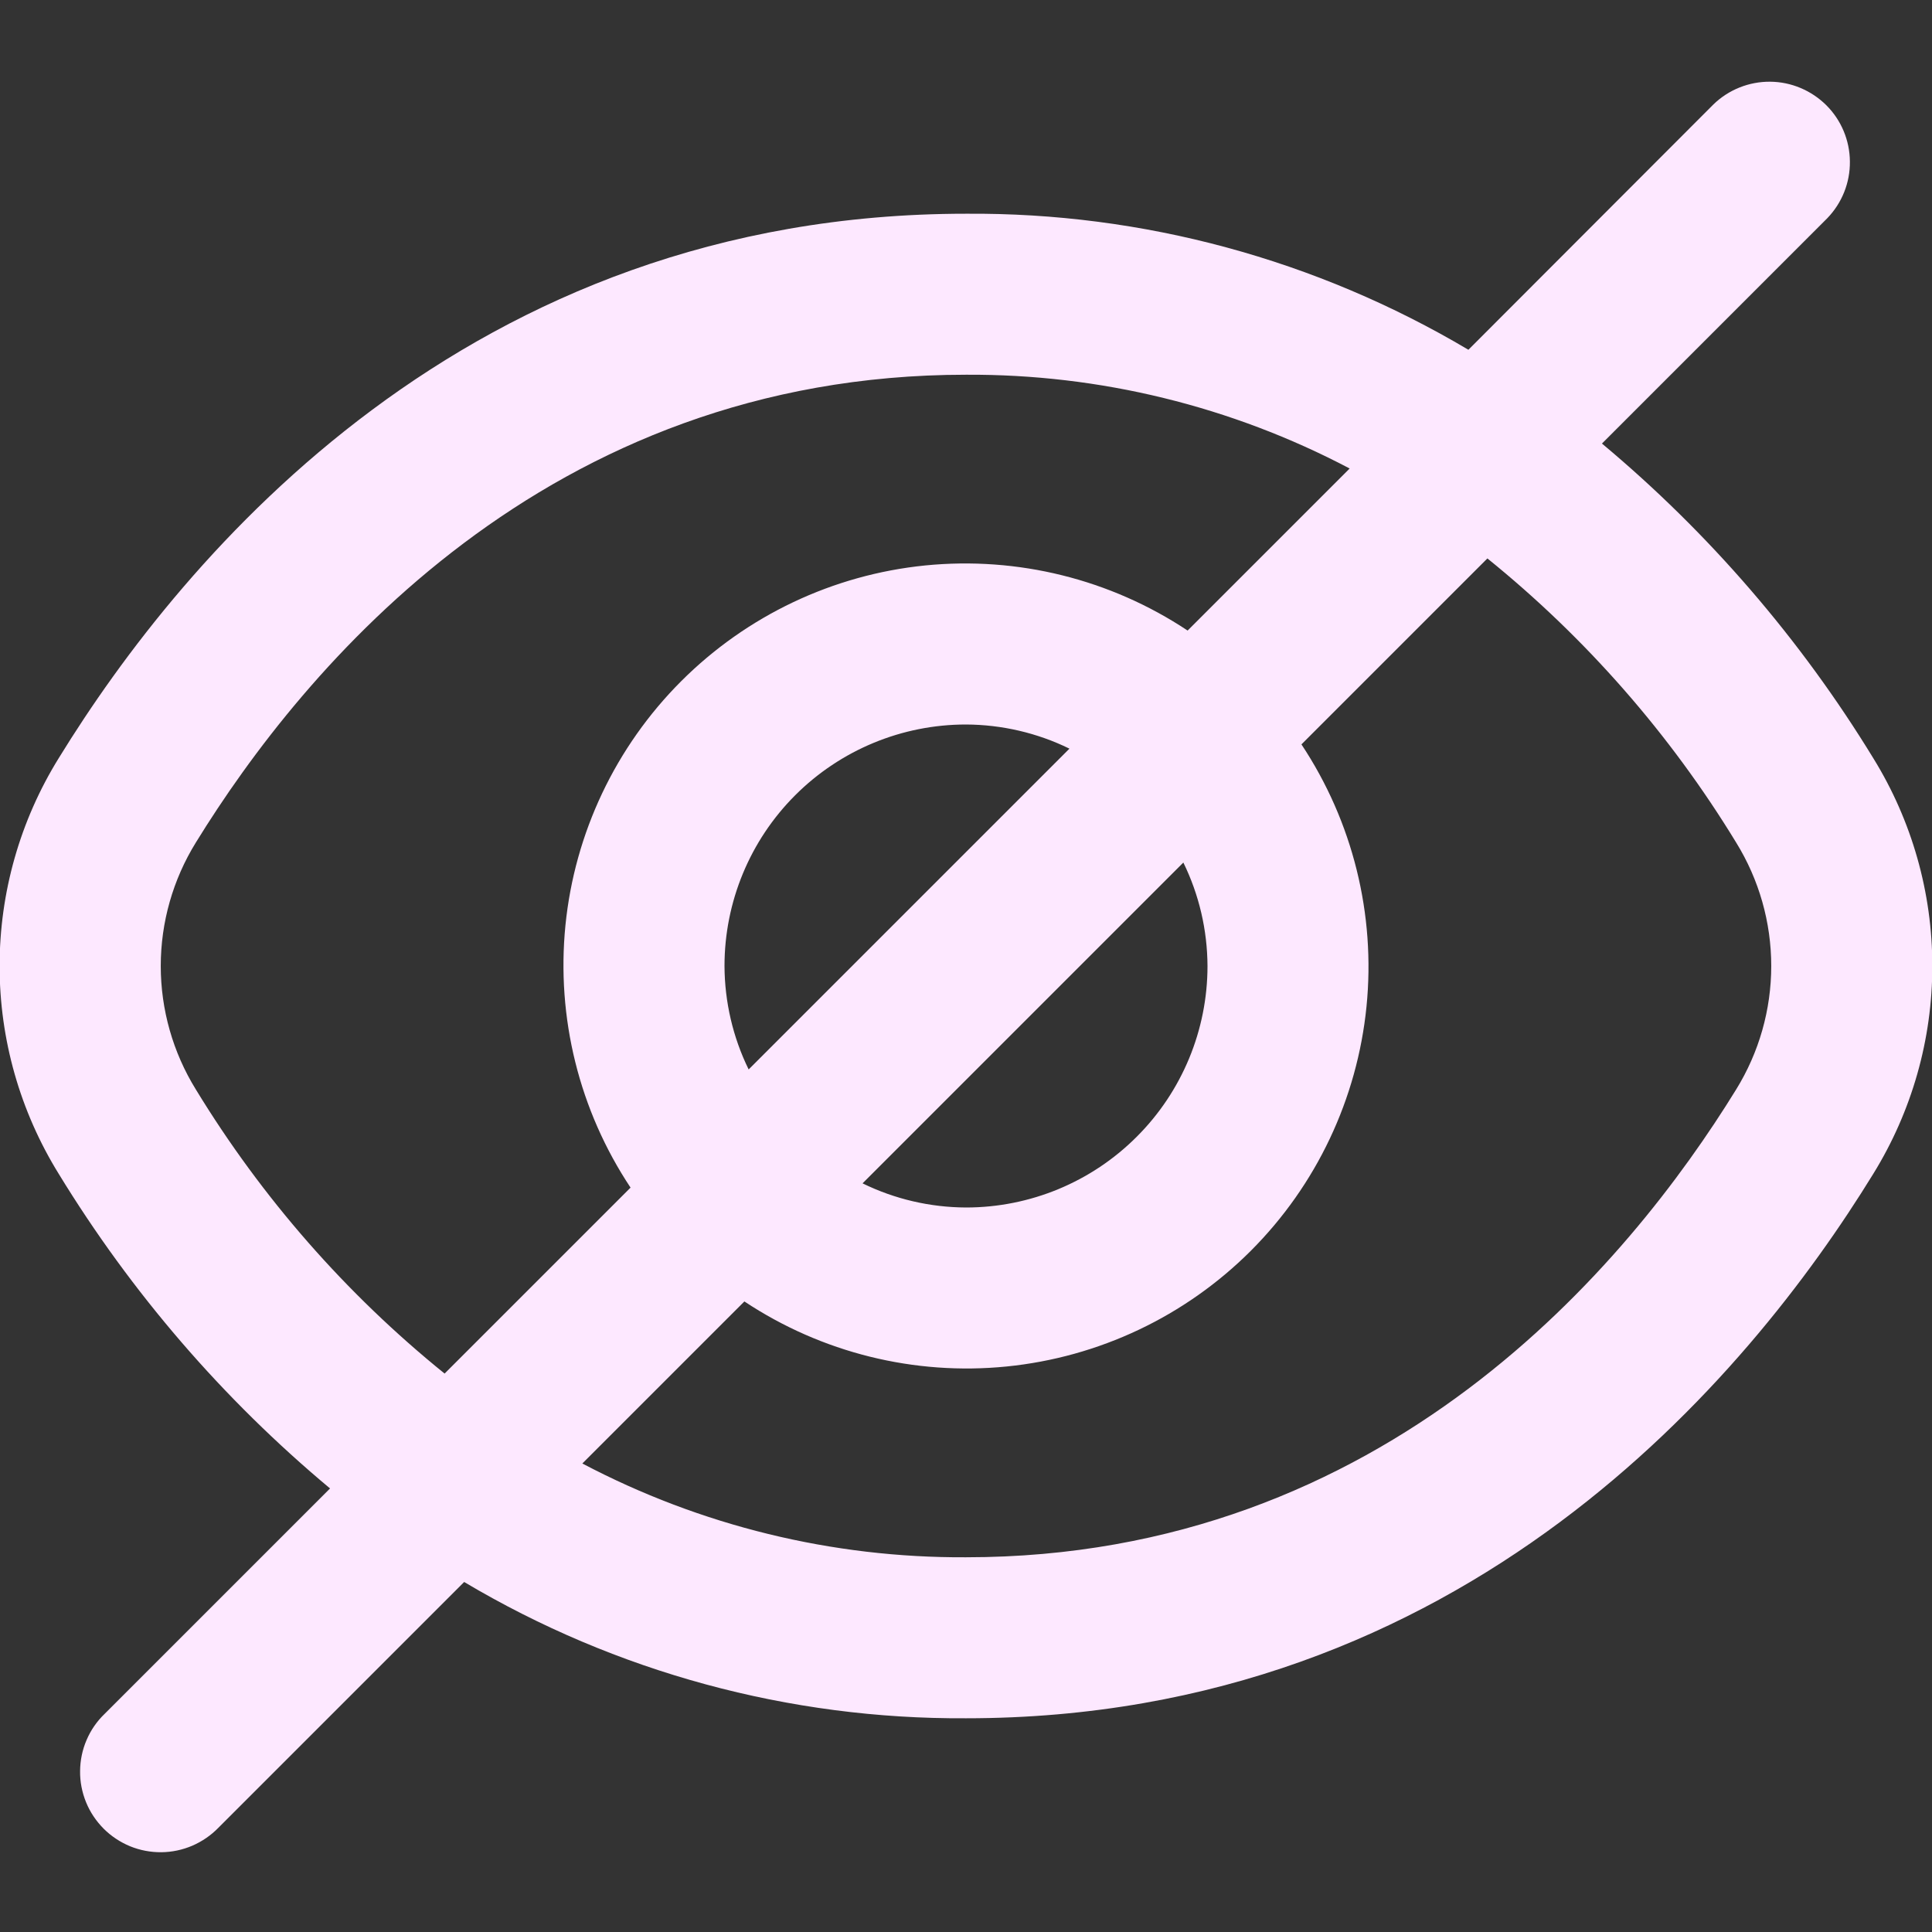 <svg width="24" height="24" viewBox="0 0 24 24" fill="none" xmlns="http://www.w3.org/2000/svg">
<rect x="0" y="0" width="24" height="24" fill="#333333" stroke="none"/>
<g clip-path="url(#clip0_395_5429)">
<path d="M23.271 9.419C22.368 7.941 21.229 6.62 19.9 5.51L22.7 2.71C22.882 2.521 22.983 2.269 22.98 2.006C22.978 1.744 22.873 1.493 22.688 1.308C22.502 1.123 22.251 1.017 21.989 1.015C21.727 1.013 21.474 1.114 21.286 1.296L18.241 4.345C16.353 3.224 14.195 2.639 12 2.655C5.809 2.655 2.281 6.893 0.729 9.419C0.249 10.194 -0.005 11.088 -0.005 12C-0.005 12.912 0.249 13.805 0.729 14.581C1.632 16.059 2.77 17.38 4.1 18.49L1.3 21.29C1.204 21.382 1.128 21.492 1.076 21.614C1.023 21.736 0.996 21.868 0.995 22C0.993 22.133 1.019 22.265 1.069 22.388C1.119 22.511 1.194 22.622 1.287 22.716C1.381 22.81 1.493 22.884 1.616 22.935C1.739 22.985 1.87 23.01 2.003 23.009C2.136 23.008 2.267 22.98 2.389 22.928C2.511 22.875 2.622 22.799 2.714 22.704L5.766 19.652C7.651 20.773 9.806 21.358 12 21.345C18.191 21.345 21.719 17.107 23.271 14.581C23.75 13.805 24.004 12.912 24.004 12C24.004 11.088 23.75 10.194 23.271 9.419V9.419ZM2.433 13.534C2.148 13.073 1.997 12.542 1.997 12C1.997 11.458 2.148 10.927 2.433 10.466C3.767 8.3 6.782 4.655 12 4.655C13.66 4.646 15.297 5.046 16.766 5.82L14.753 7.833C13.793 7.195 12.642 6.91 11.495 7.024C10.348 7.139 9.277 7.647 8.462 8.462C7.647 9.277 7.139 10.348 7.024 11.495C6.91 12.642 7.195 13.793 7.833 14.753L5.523 17.063C4.298 16.073 3.253 14.879 2.433 13.534V13.534ZM15 12C15 12.796 14.684 13.559 14.121 14.121C13.559 14.684 12.796 15 12 15C11.554 14.998 11.115 14.896 10.715 14.7L14.7 10.715C14.896 11.115 14.998 11.554 15 12V12ZM9 12C9 11.204 9.316 10.441 9.878 9.879C10.441 9.316 11.204 9 12 9C12.445 9.002 12.885 9.104 13.285 9.3L9.3 13.285C9.104 12.885 9.002 12.445 9 12ZM21.567 13.534C20.233 15.7 17.218 19.345 12 19.345C10.339 19.354 8.703 18.954 7.234 18.18L9.247 16.167C10.207 16.804 11.358 17.09 12.505 16.975C13.651 16.86 14.723 16.353 15.538 15.538C16.353 14.723 16.86 13.651 16.975 12.505C17.09 11.358 16.804 10.207 16.167 9.247L18.477 6.937C19.702 7.927 20.747 9.121 21.567 10.466C21.852 10.927 22.003 11.458 22.003 12C22.003 12.542 21.852 13.073 21.567 13.534V13.534Z" fill="#FDE8FF"/>
</g>
<defs>
<clipPath id="clip0_395_5429">
<rect width="24" height="24" fill="white"/>
</clipPath>
</defs>
</svg>
